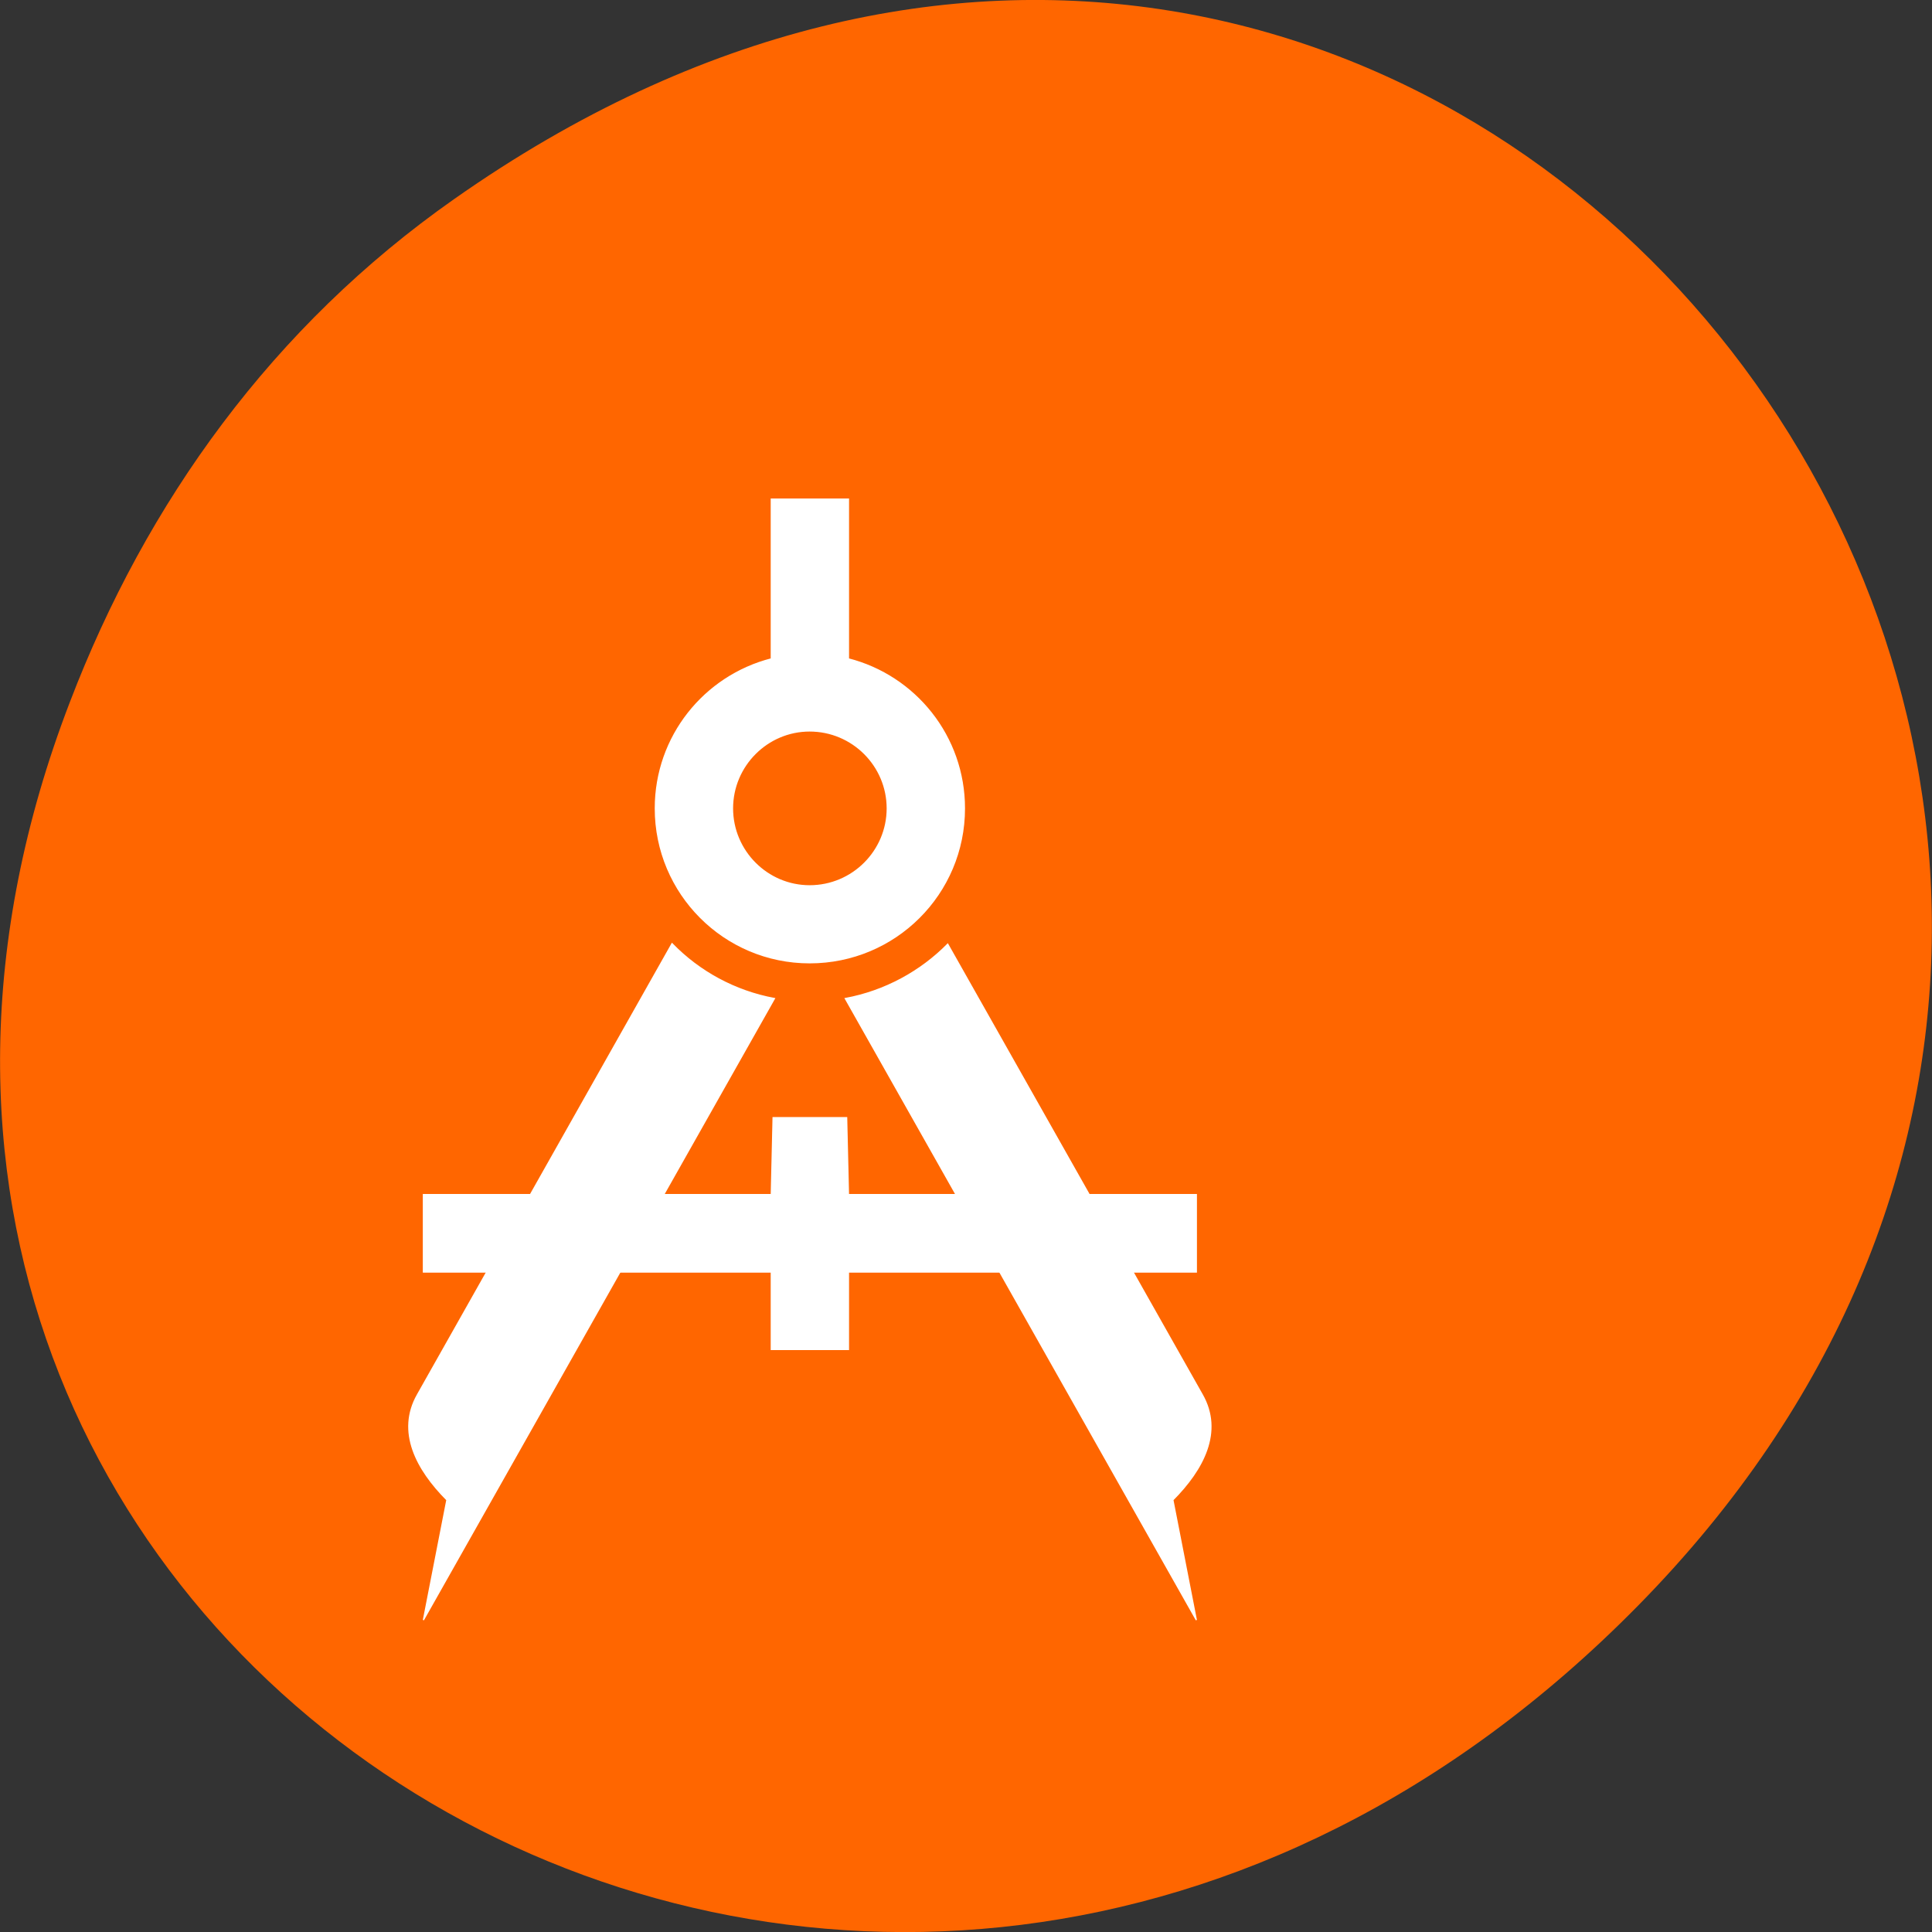 
<svg xmlns="http://www.w3.org/2000/svg" xmlns:xlink="http://www.w3.org/1999/xlink" width="16px" height="16px" viewBox="0 0 16 16" version="1.1">
<rect x="0" y="0" width="16" height="16" fill="#333333" stroke="none"/>
<g id="surface1">
<path style=" stroke:none;fill-rule:nonzero;fill:rgb(100%,40%,0%);fill-opacity:1;" d="M 3.762 1.648 C 11.945 -4.105 20.234 6.52 13.566 13.297 C 7.285 19.684 -2.477 13.766 0.578 5.816 C 1.211 4.16 2.258 2.703 3.762 1.648 Z M 3.762 1.648 "/>
<path style="fill-rule:nonzero;fill:rgb(100%,100%,100%);fill-opacity:1;stroke-width:1;stroke-linecap:butt;stroke-linejoin:miter;stroke:rgb(100%,100%,100%);stroke-opacity:1;stroke-miterlimit:4;" d="M 191.948 639.813 L 480.048 639.813 L 481.543 576.088 L 542.451 576.088 L 543.945 639.813 L 832.045 639.813 L 832.045 703.945 L 543.945 703.945 L 543.945 768.076 L 480.048 768.076 L 480.048 703.945 L 191.948 703.945 Z M 191.948 639.813 " transform="matrix(-0.01,0,0,0.01,11.827,3.495)"/>
<path style="fill-rule:nonzero;fill:rgb(100%,100%,100%);fill-opacity:1;stroke-width:1;stroke-linecap:butt;stroke-linejoin:miter;stroke:rgb(100%,100%,100%);stroke-opacity:1;stroke-miterlimit:4;" d="M 211.379 892.686 C 186.343 867.52 169.528 836.267 187.09 805.419 L 397.84 432.401 C 420.261 455.131 449.781 471.367 482.664 477.456 L 191.948 992.13 Z M 812.614 892.686 C 837.65 867.52 854.466 836.267 836.903 805.419 L 626.153 431.995 C 603.733 455.131 574.213 471.367 541.33 477.456 L 832.045 992.13 Z M 812.614 892.686 " transform="matrix(-0.01,0,0,0.01,11.827,3.495)"/>
<path style="fill-rule:nonzero;fill:rgb(100%,100%,100%);fill-opacity:1;stroke-width:1;stroke-linecap:butt;stroke-linejoin:miter;stroke:rgb(100%,100%,100%);stroke-opacity:1;stroke-miterlimit:4;" d="M 480.048 63.849 L 543.945 63.849 L 543.945 196.17 C 599.249 210.377 639.979 260.302 639.979 319.968 C 639.979 390.594 582.807 447.825 512.184 447.825 C 441.186 447.825 384.015 390.594 384.015 319.968 C 384.015 260.302 424.745 210.377 480.048 196.17 Z M 512.184 255.837 C 476.685 255.837 447.912 284.656 447.912 319.968 C 447.912 355.281 476.685 384.1 512.184 384.1 C 547.309 384.1 576.081 355.281 576.081 319.968 C 576.081 284.656 547.309 255.837 512.184 255.837 Z M 512.184 255.837 " transform="matrix(-0.01,0,0,0.01,11.827,3.495)"/>
</g>
</svg>
